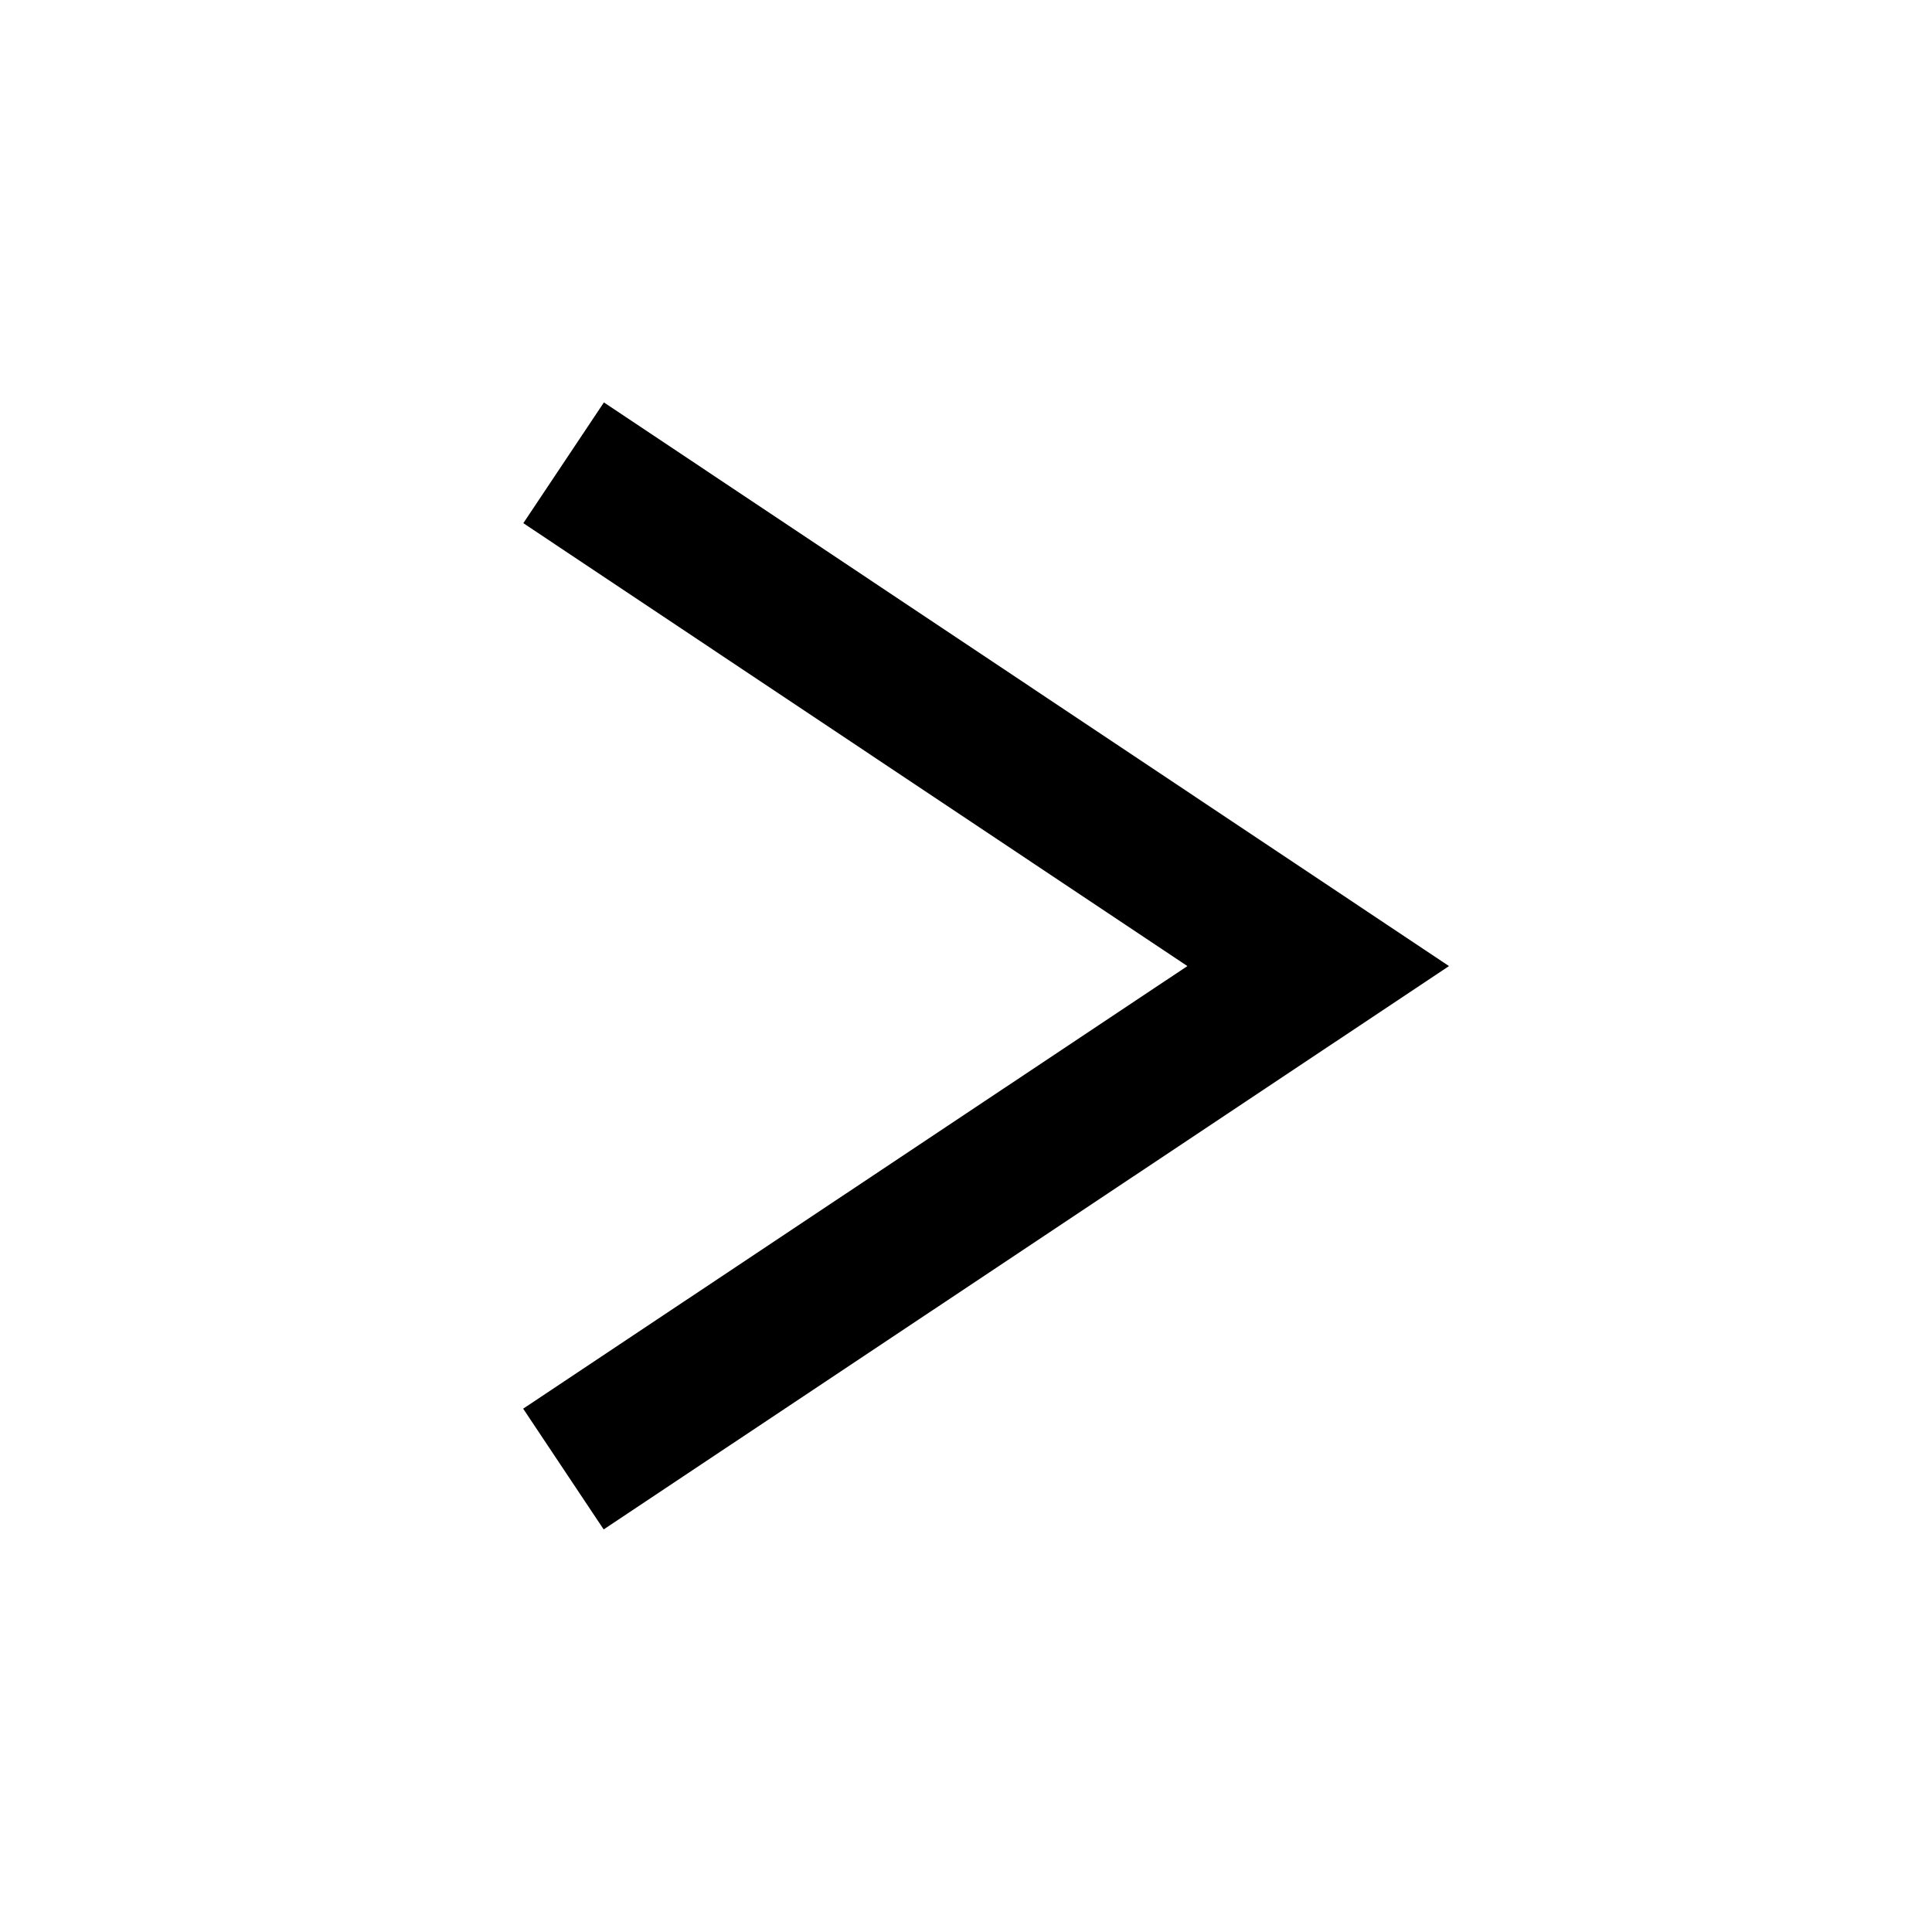 <svg width="24" height="24" viewBox="0 0 24 24" fill="none" xmlns="http://www.w3.org/2000/svg">
<path fill-rule="evenodd" clip-rule="evenodd" d="M6.501 6.499L14.75 12.001L6.499 17.499L7.499 18.999L18 12.001L7.502 4.999L6.501 6.499Z" fill="black"/>
</svg>

